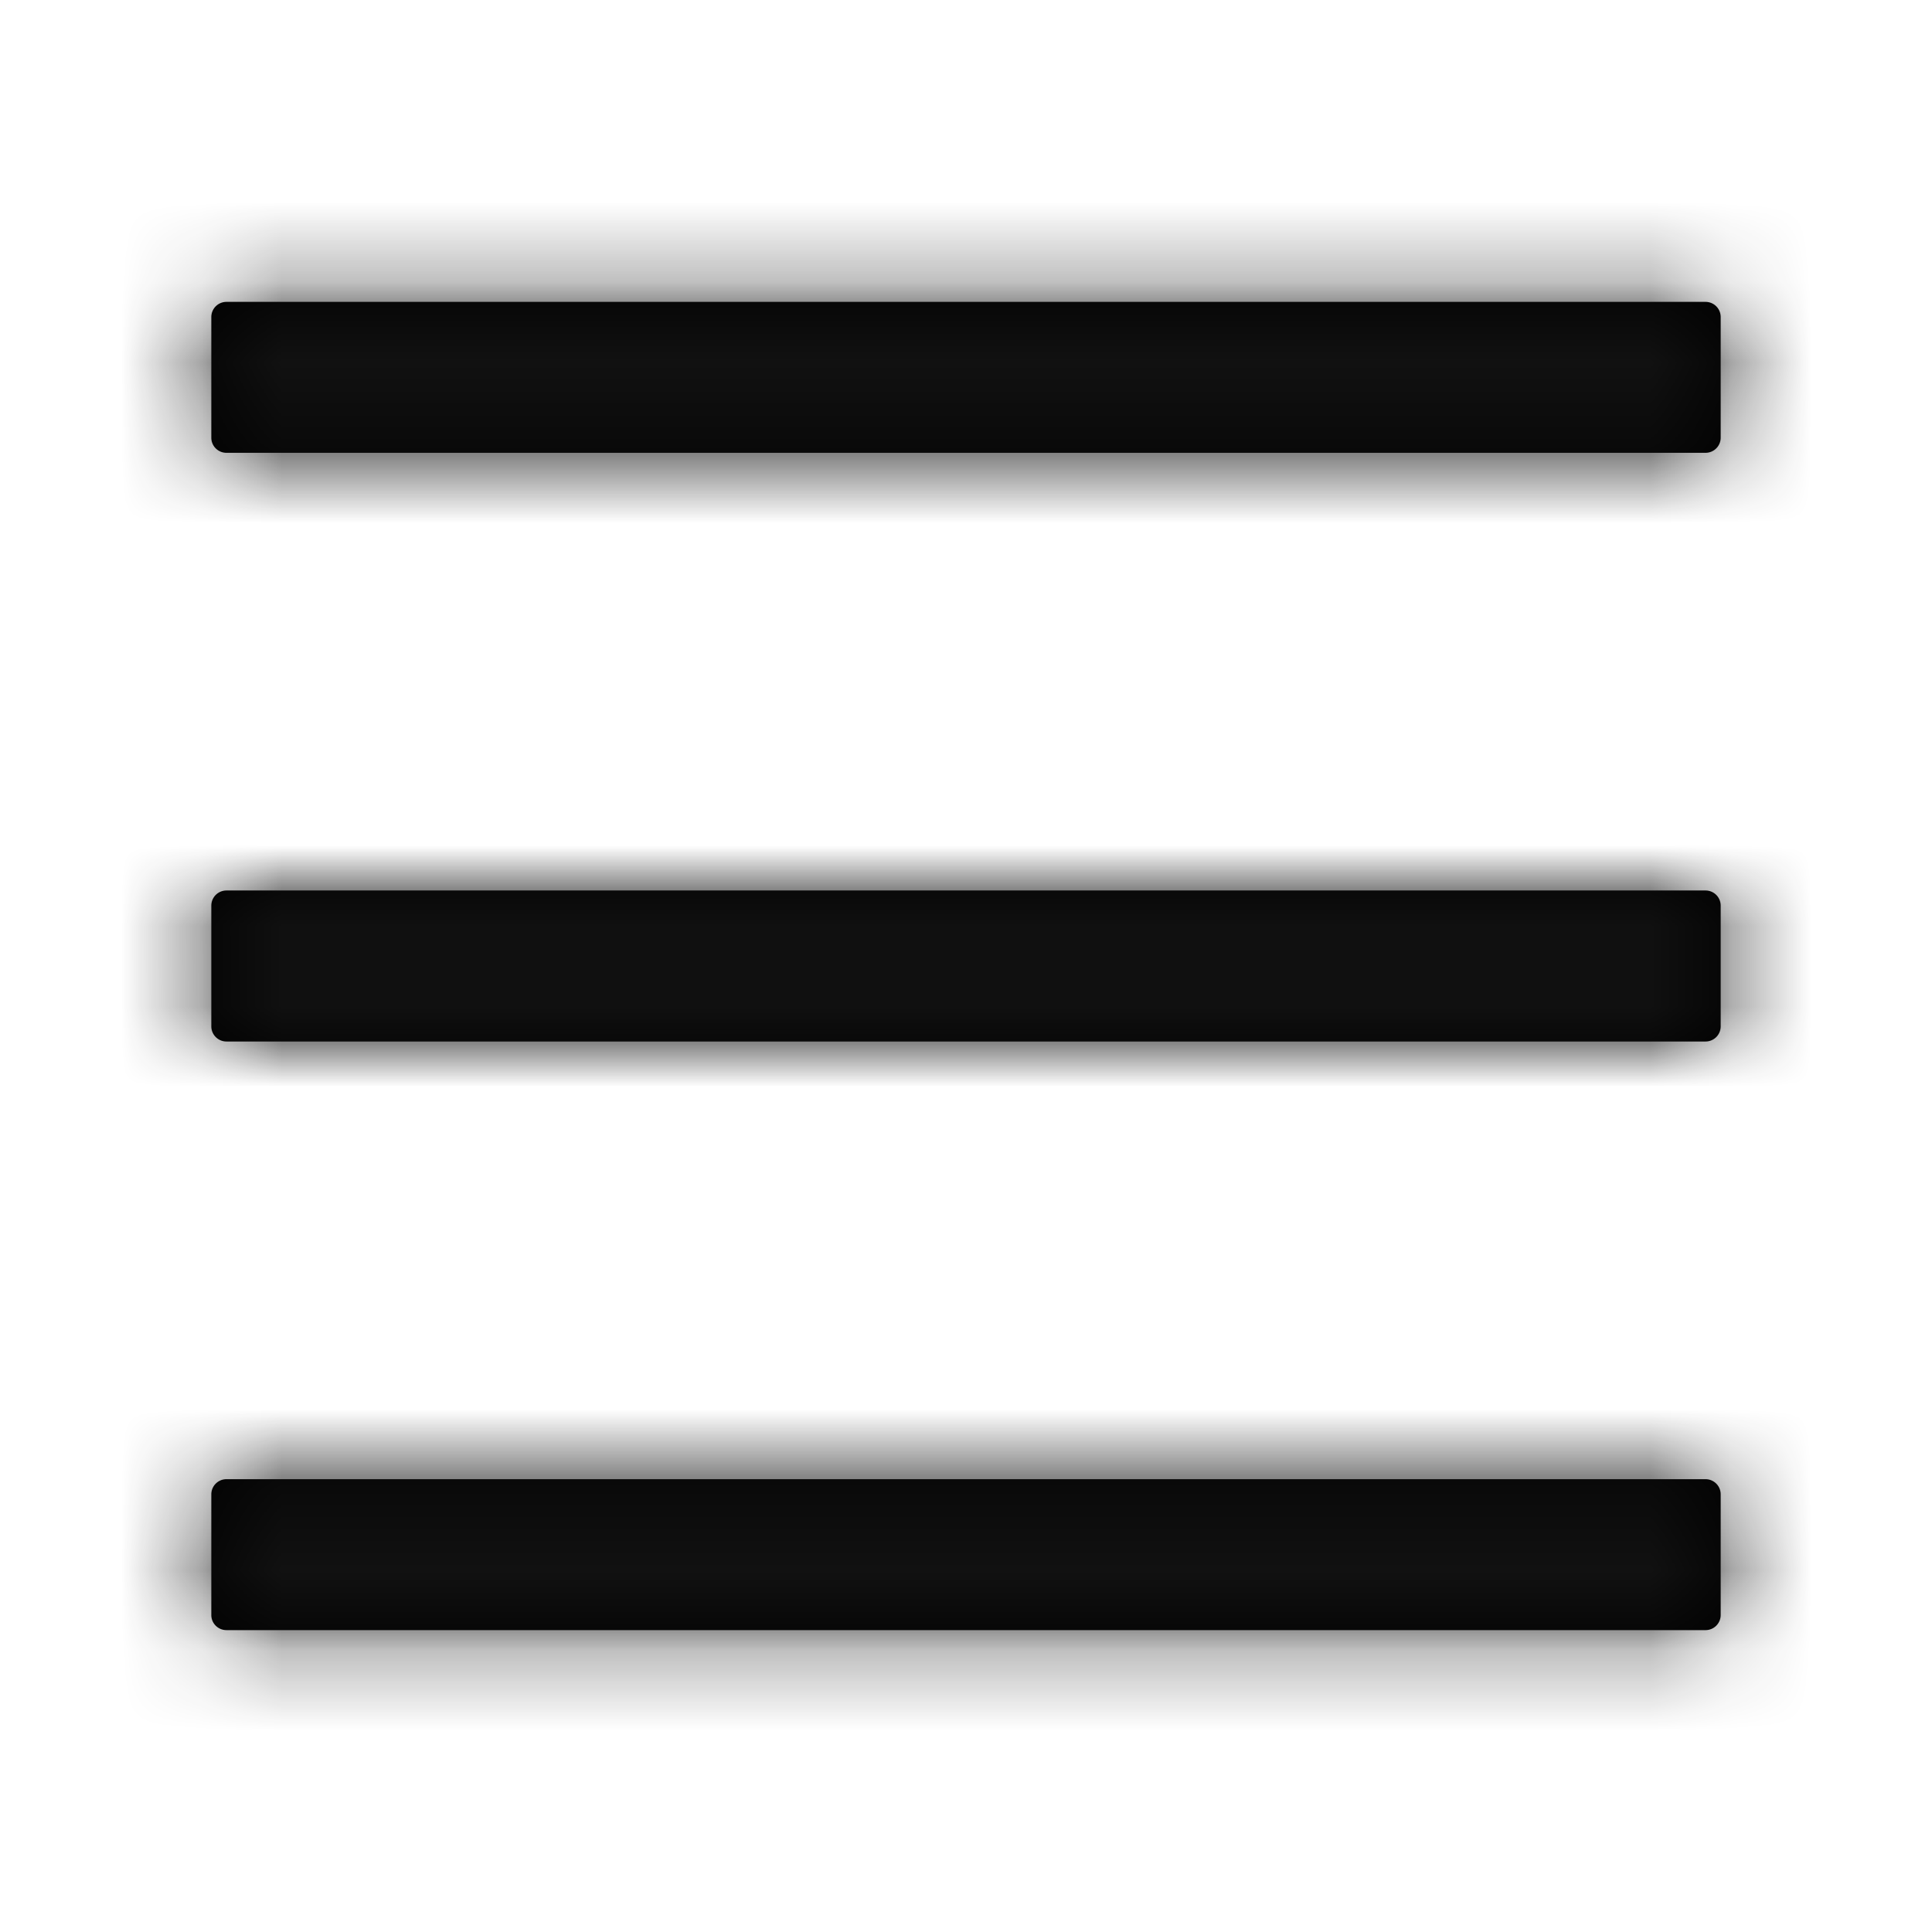 <svg xmlns="http://www.w3.org/2000/svg" xmlns:xlink="http://www.w3.org/1999/xlink" width="24" height="24" viewBox="0 0 24 24">
    <defs>
        <path id="a" d="M19.188.75H.813a.188.188 0 0 0-.188.188v1.5c0 .103.084.187.188.187h18.375a.188.188 0 0 0 .187-.188v-1.5a.188.188 0 0 0-.188-.187zm0 14.625H.813a.188.188 0 0 0-.188.188v1.5c0 .103.084.187.188.187h18.375a.188.188 0 0 0 .187-.188v-1.5a.188.188 0 0 0-.188-.187zm0-7.313H.813a.188.188 0 0 0-.188.188v1.5c0 .103.084.188.188.188h18.375a.188.188 0 0 0 .187-.188v-1.5a.188.188 0 0 0-.188-.188z"/>
    </defs>
    <g fill="none" fill-rule="evenodd" transform="translate(2 3)">
        <mask id="b" fill="#fff">
            <use xlink:href="#a"/>
        </mask>
        <use fill="#000" fill-rule="nonzero" xlink:href="#a"/>
        <g fill="#111" mask="url(#b)">
            <path d="M-2-3h24v24H-2z"/>
        </g>
    </g>
</svg>
